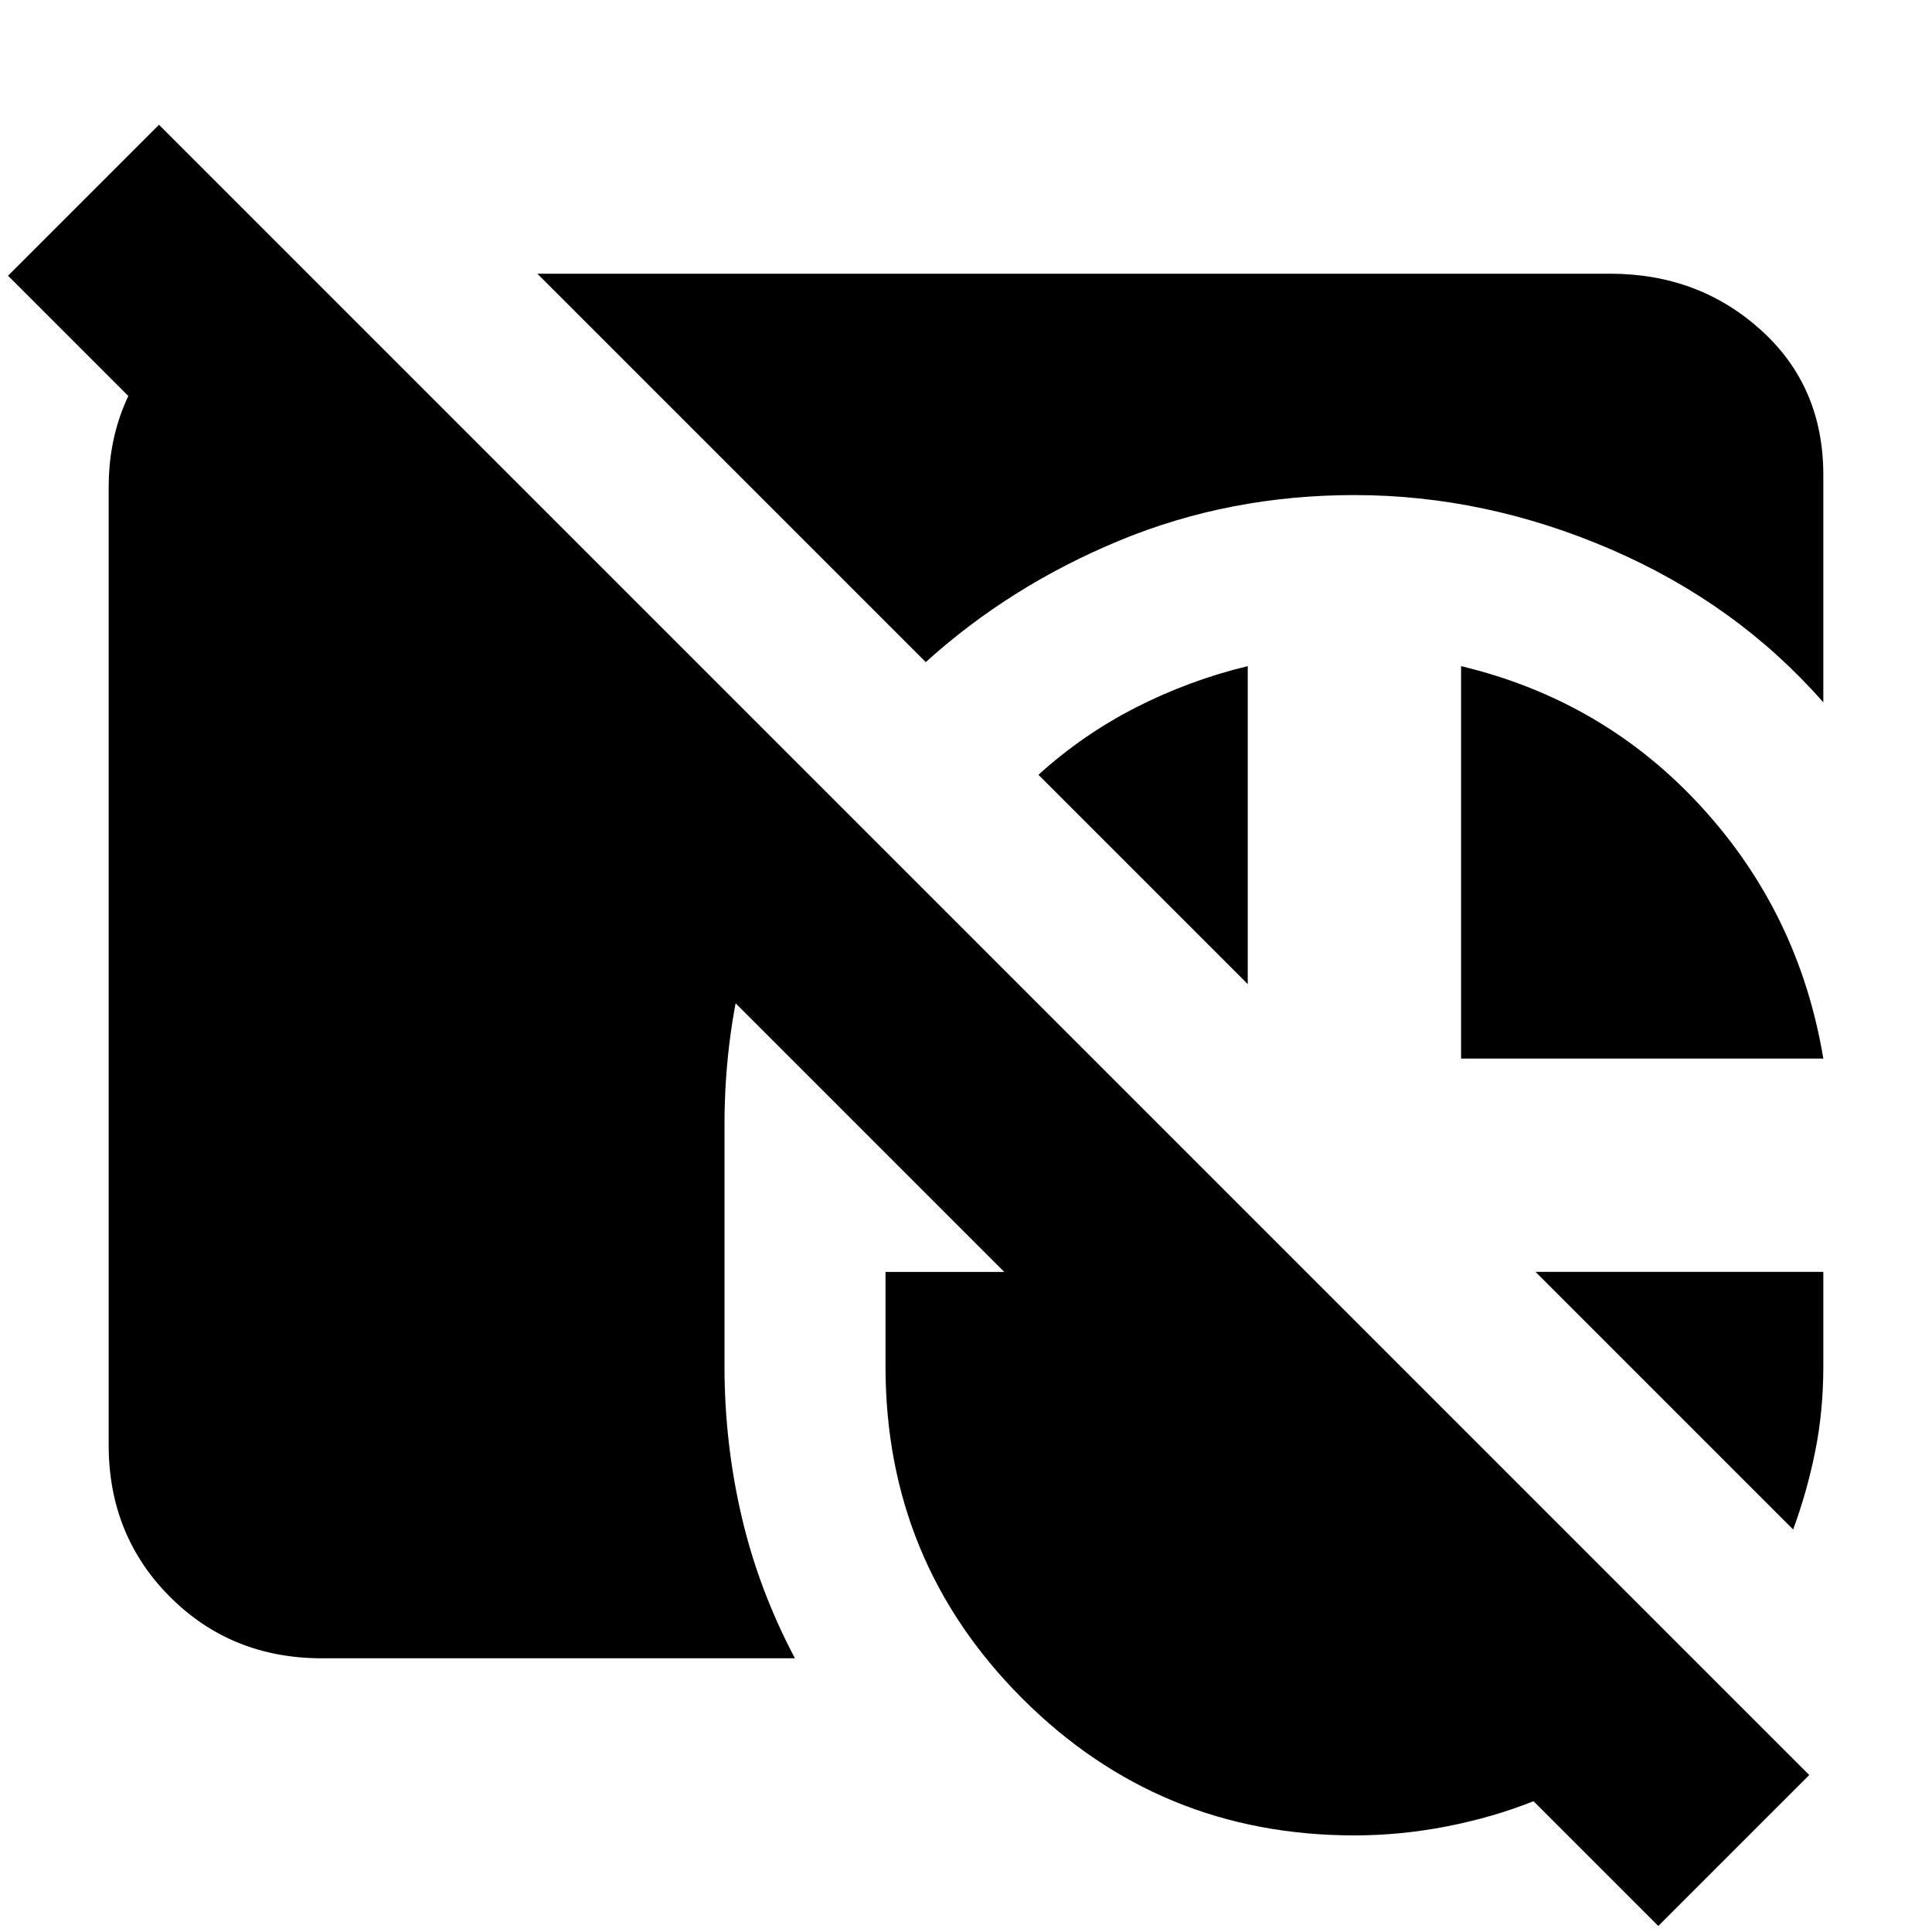 <svg xmlns="http://www.w3.org/2000/svg" height="24" viewBox="0 -960 960 960" width="24"><path d="M160-136q-45 0-75.5-30.5T54-242v-476q0-42 28.5-72.5T153-824l255 255q-23 36-35.5 78.5T360-401v120q0 38 8.5 74.5T395-136H160Zm513-578q-62 0-116.5 22.5T460-631L267-824h533q44 0 75 28t31 72v113q-43-49-105.5-76T673-714Zm53 280v-195q71 17 119.5 70T906-434H726ZM620-629v158L516-575q22-20 48.5-33.5T620-629Zm271 429L763-328h143v47q0 22-4 42t-11 39ZM673-48q-97 0-165-68t-68-165v-47h59L4-823l75-75L899-78 824-3l-62-62q-20 8-43 12.5T673-48Z"/></svg>